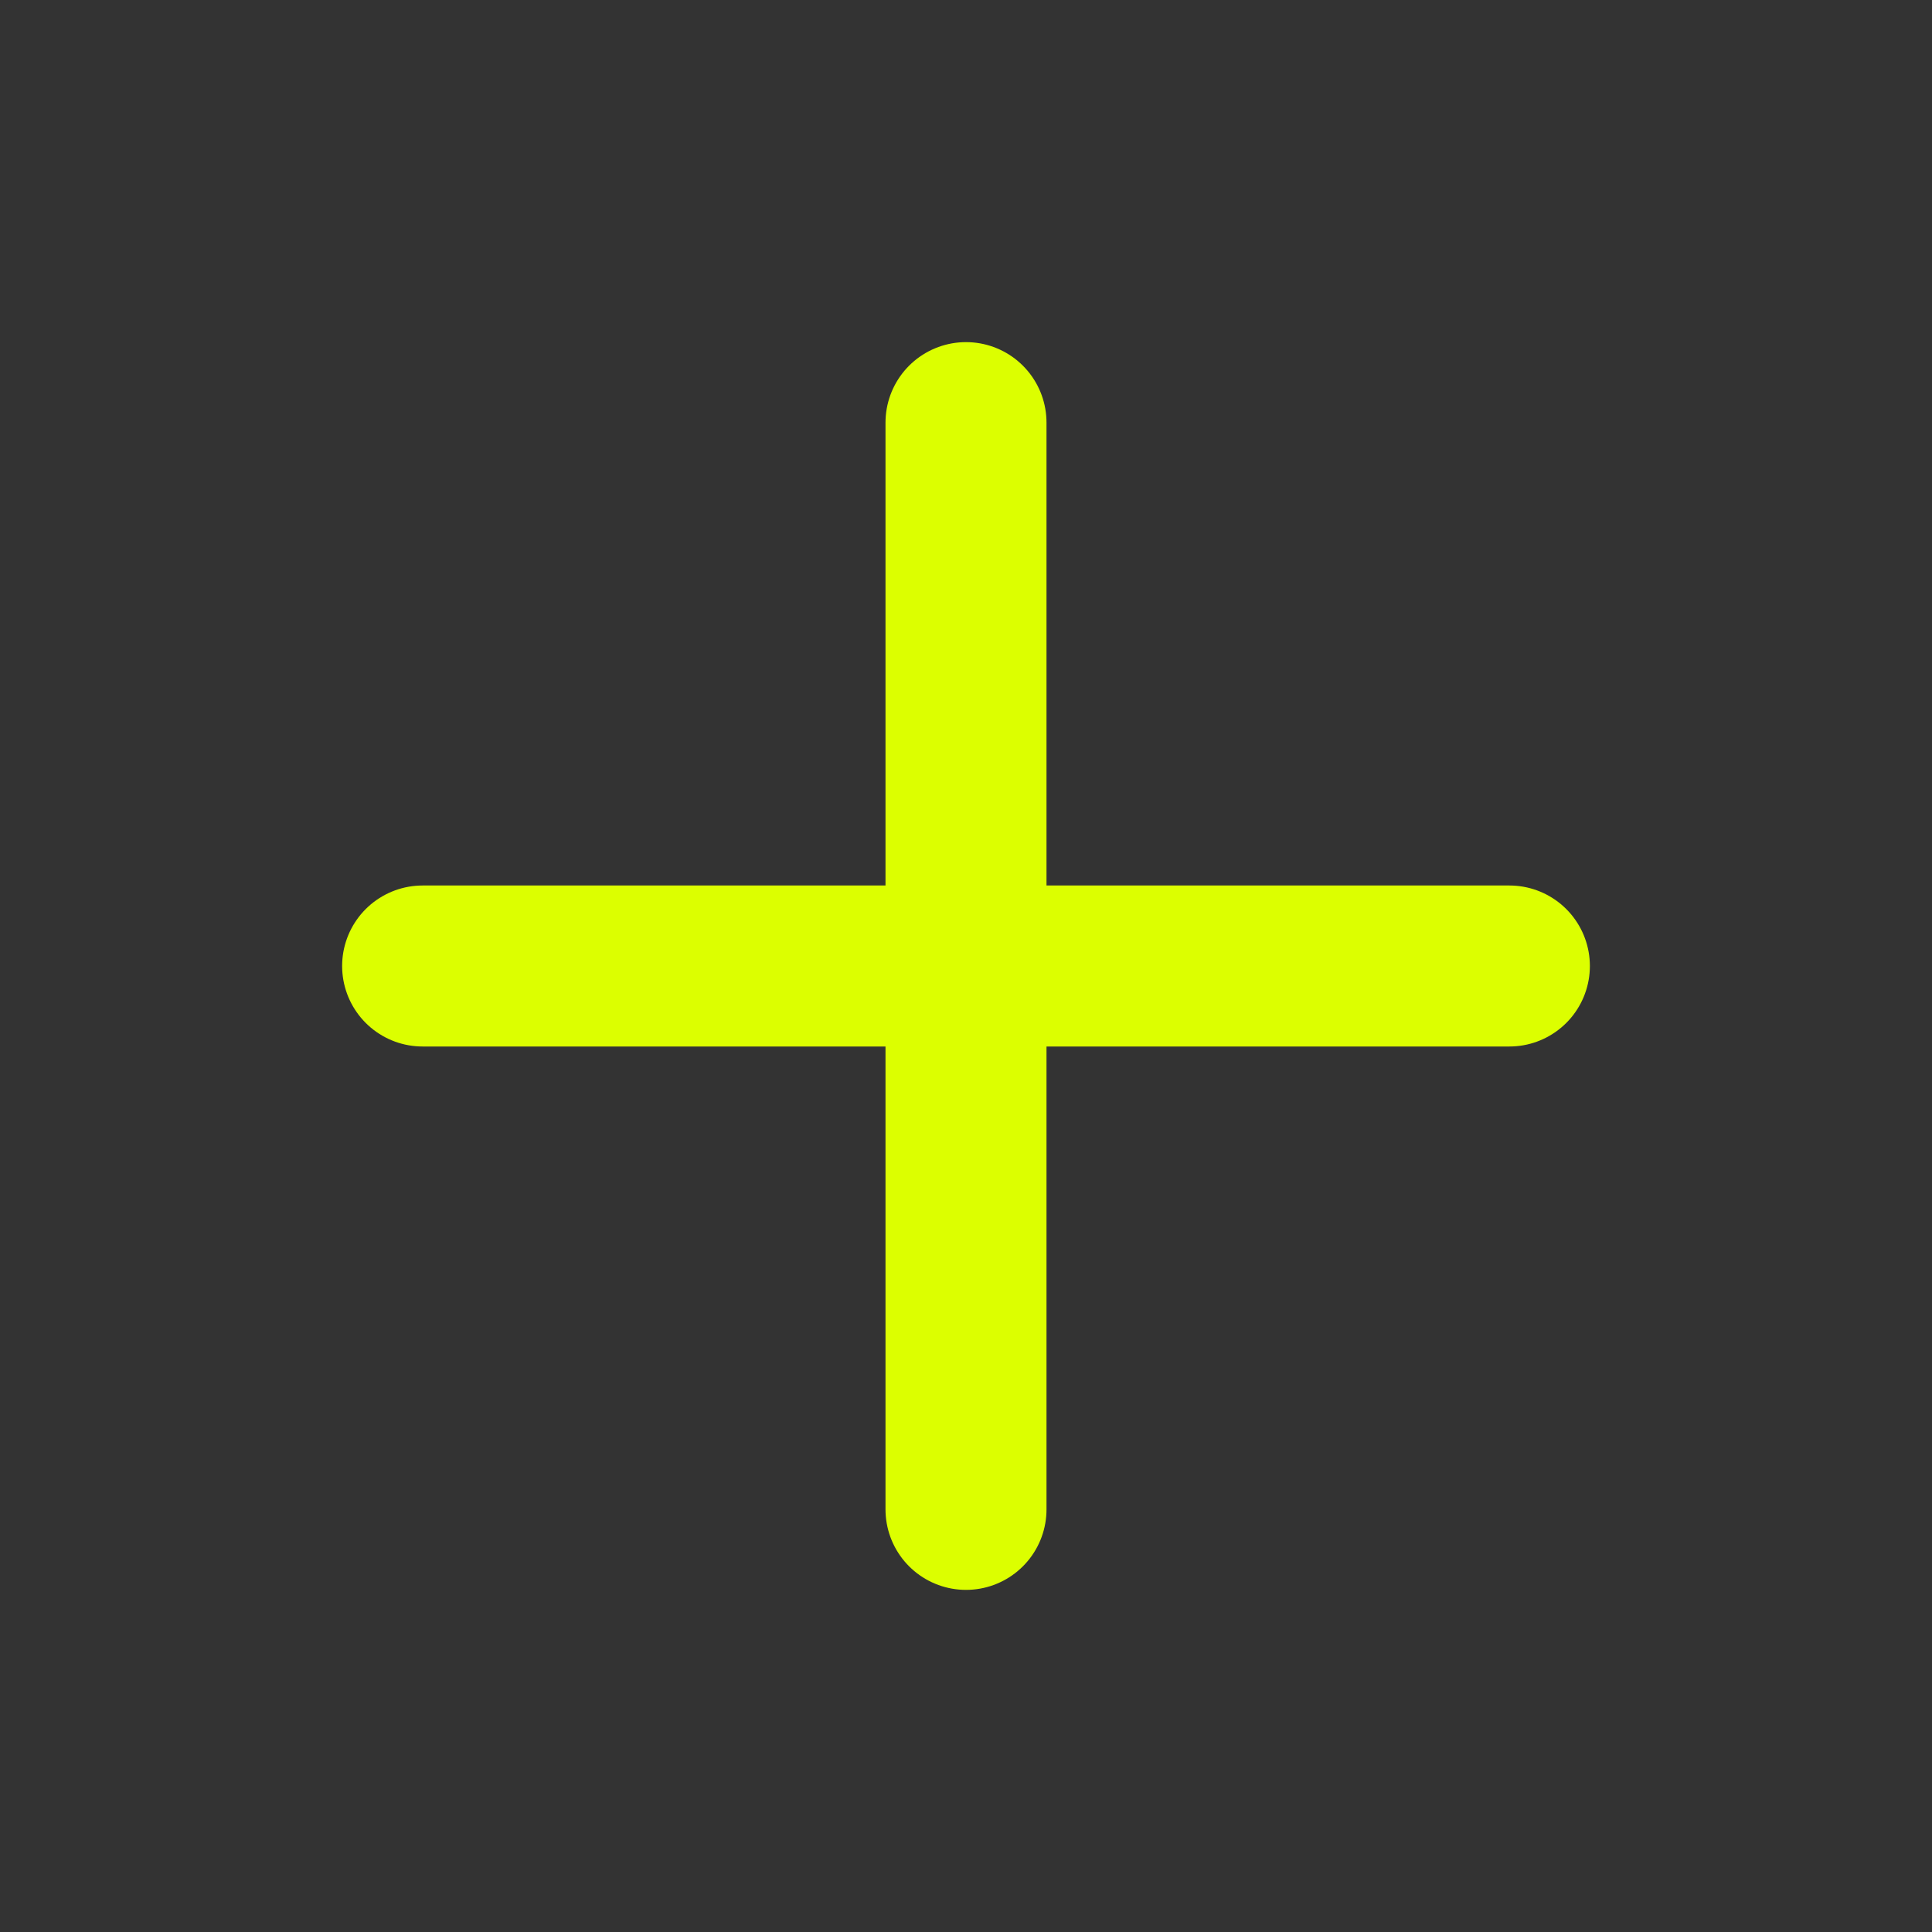 <svg width="24" height="24" viewBox="0 0 24 24" fill="none" xmlns="http://www.w3.org/2000/svg">
<rect x="0" y="0" width="24" height="24" fill="#333333" stroke="none"/>
<path d="M12 5.25V18.75M18.75 12H5.25" stroke="#DCFF00" stroke-width="2" stroke-linecap="round" stroke-linejoin="round"/>
</svg>
